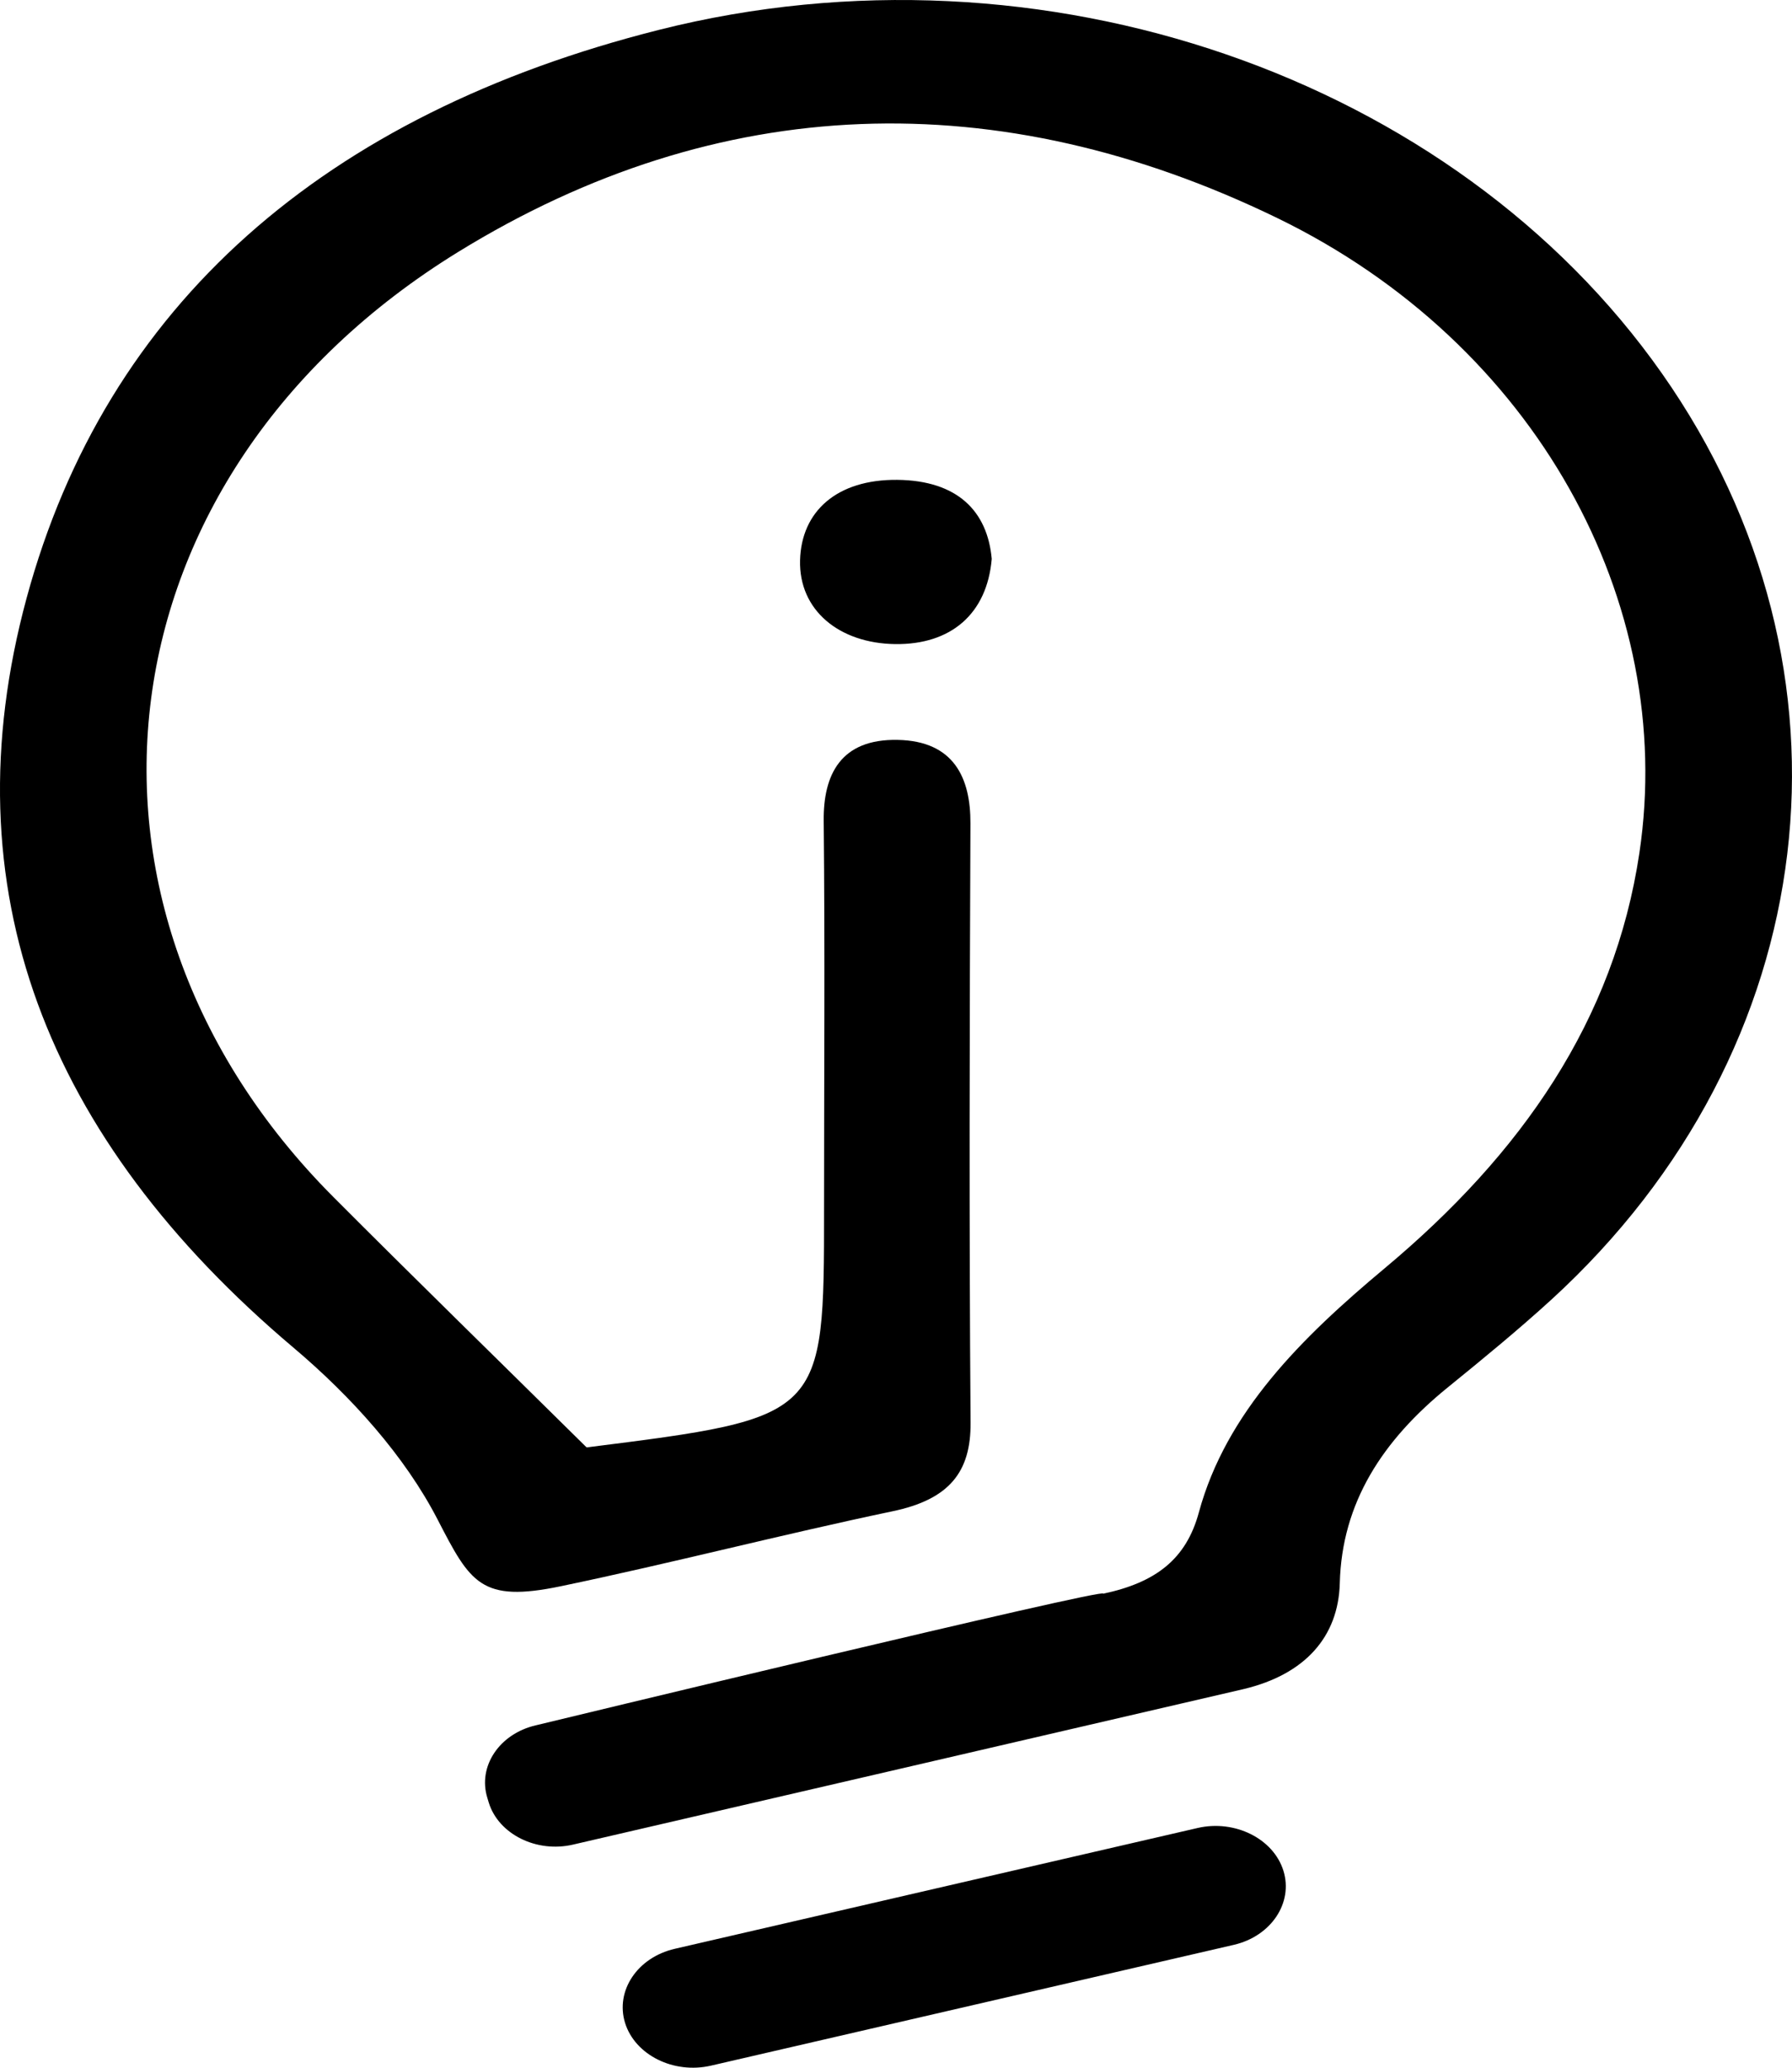 <svg width="26" height="30" viewBox="0 0 26 30" fill="none" xmlns="http://www.w3.org/2000/svg">
<path d="M17.902 28.217L10.315 29.97C9.775 30.095 9.214 29.816 9.069 29.35C8.925 28.884 9.248 28.4 9.789 28.275L17.375 26.522C17.916 26.397 18.476 26.676 18.621 27.142C18.766 27.608 18.442 28.092 17.902 28.217ZM14.389 8.109C14.321 8.906 13.798 9.356 12.986 9.345C12.177 9.333 11.589 8.855 11.608 8.128C11.627 7.419 12.142 6.954 13.018 6.962C13.893 6.971 14.327 7.417 14.389 8.109ZM24.115 5.421C21.097 1.121 15.12 -0.967 9.566 0.432C4.706 1.657 1.538 4.424 0.385 8.681C-0.755 12.894 0.665 16.517 4.257 19.552C5.1 20.264 5.874 21.126 6.349 22.046C6.825 22.968 6.978 23.256 8.138 23.014C9.749 22.678 11.338 22.265 12.948 21.927C13.774 21.755 14.088 21.357 14.082 20.639C14.06 17.742 14.068 14.845 14.08 11.947C14.083 11.291 13.844 10.751 13.025 10.735C12.197 10.718 11.944 11.24 11.951 11.909C11.97 13.787 11.956 15.666 11.956 17.544C11.956 20.566 11.956 20.566 8.511 21C7.202 19.706 6.009 18.543 4.835 17.365C0.624 13.138 1.394 6.89 6.65 3.654C10.427 1.329 14.484 1.199 18.529 3.162C22.284 4.985 24.328 8.741 23.786 12.374C23.424 14.801 22.081 16.738 20.088 18.403C18.885 19.408 17.789 20.49 17.394 21.944C17.21 22.623 16.768 22.961 16.004 23.123C16.147 23.009 7.775 25.032 7.775 25.032C7.246 25.154 6.929 25.628 7.071 26.085L7.092 26.155C7.234 26.612 7.784 26.886 8.313 26.763C8.313 26.763 17.919 24.537 18.045 24.506C18.934 24.294 19.419 23.748 19.439 22.969C19.469 21.805 20.056 20.899 21.01 20.126C21.52 19.712 22.029 19.294 22.51 18.855C26.477 15.225 27.132 9.718 24.115 5.421Z" fill="black"/>
</svg>
